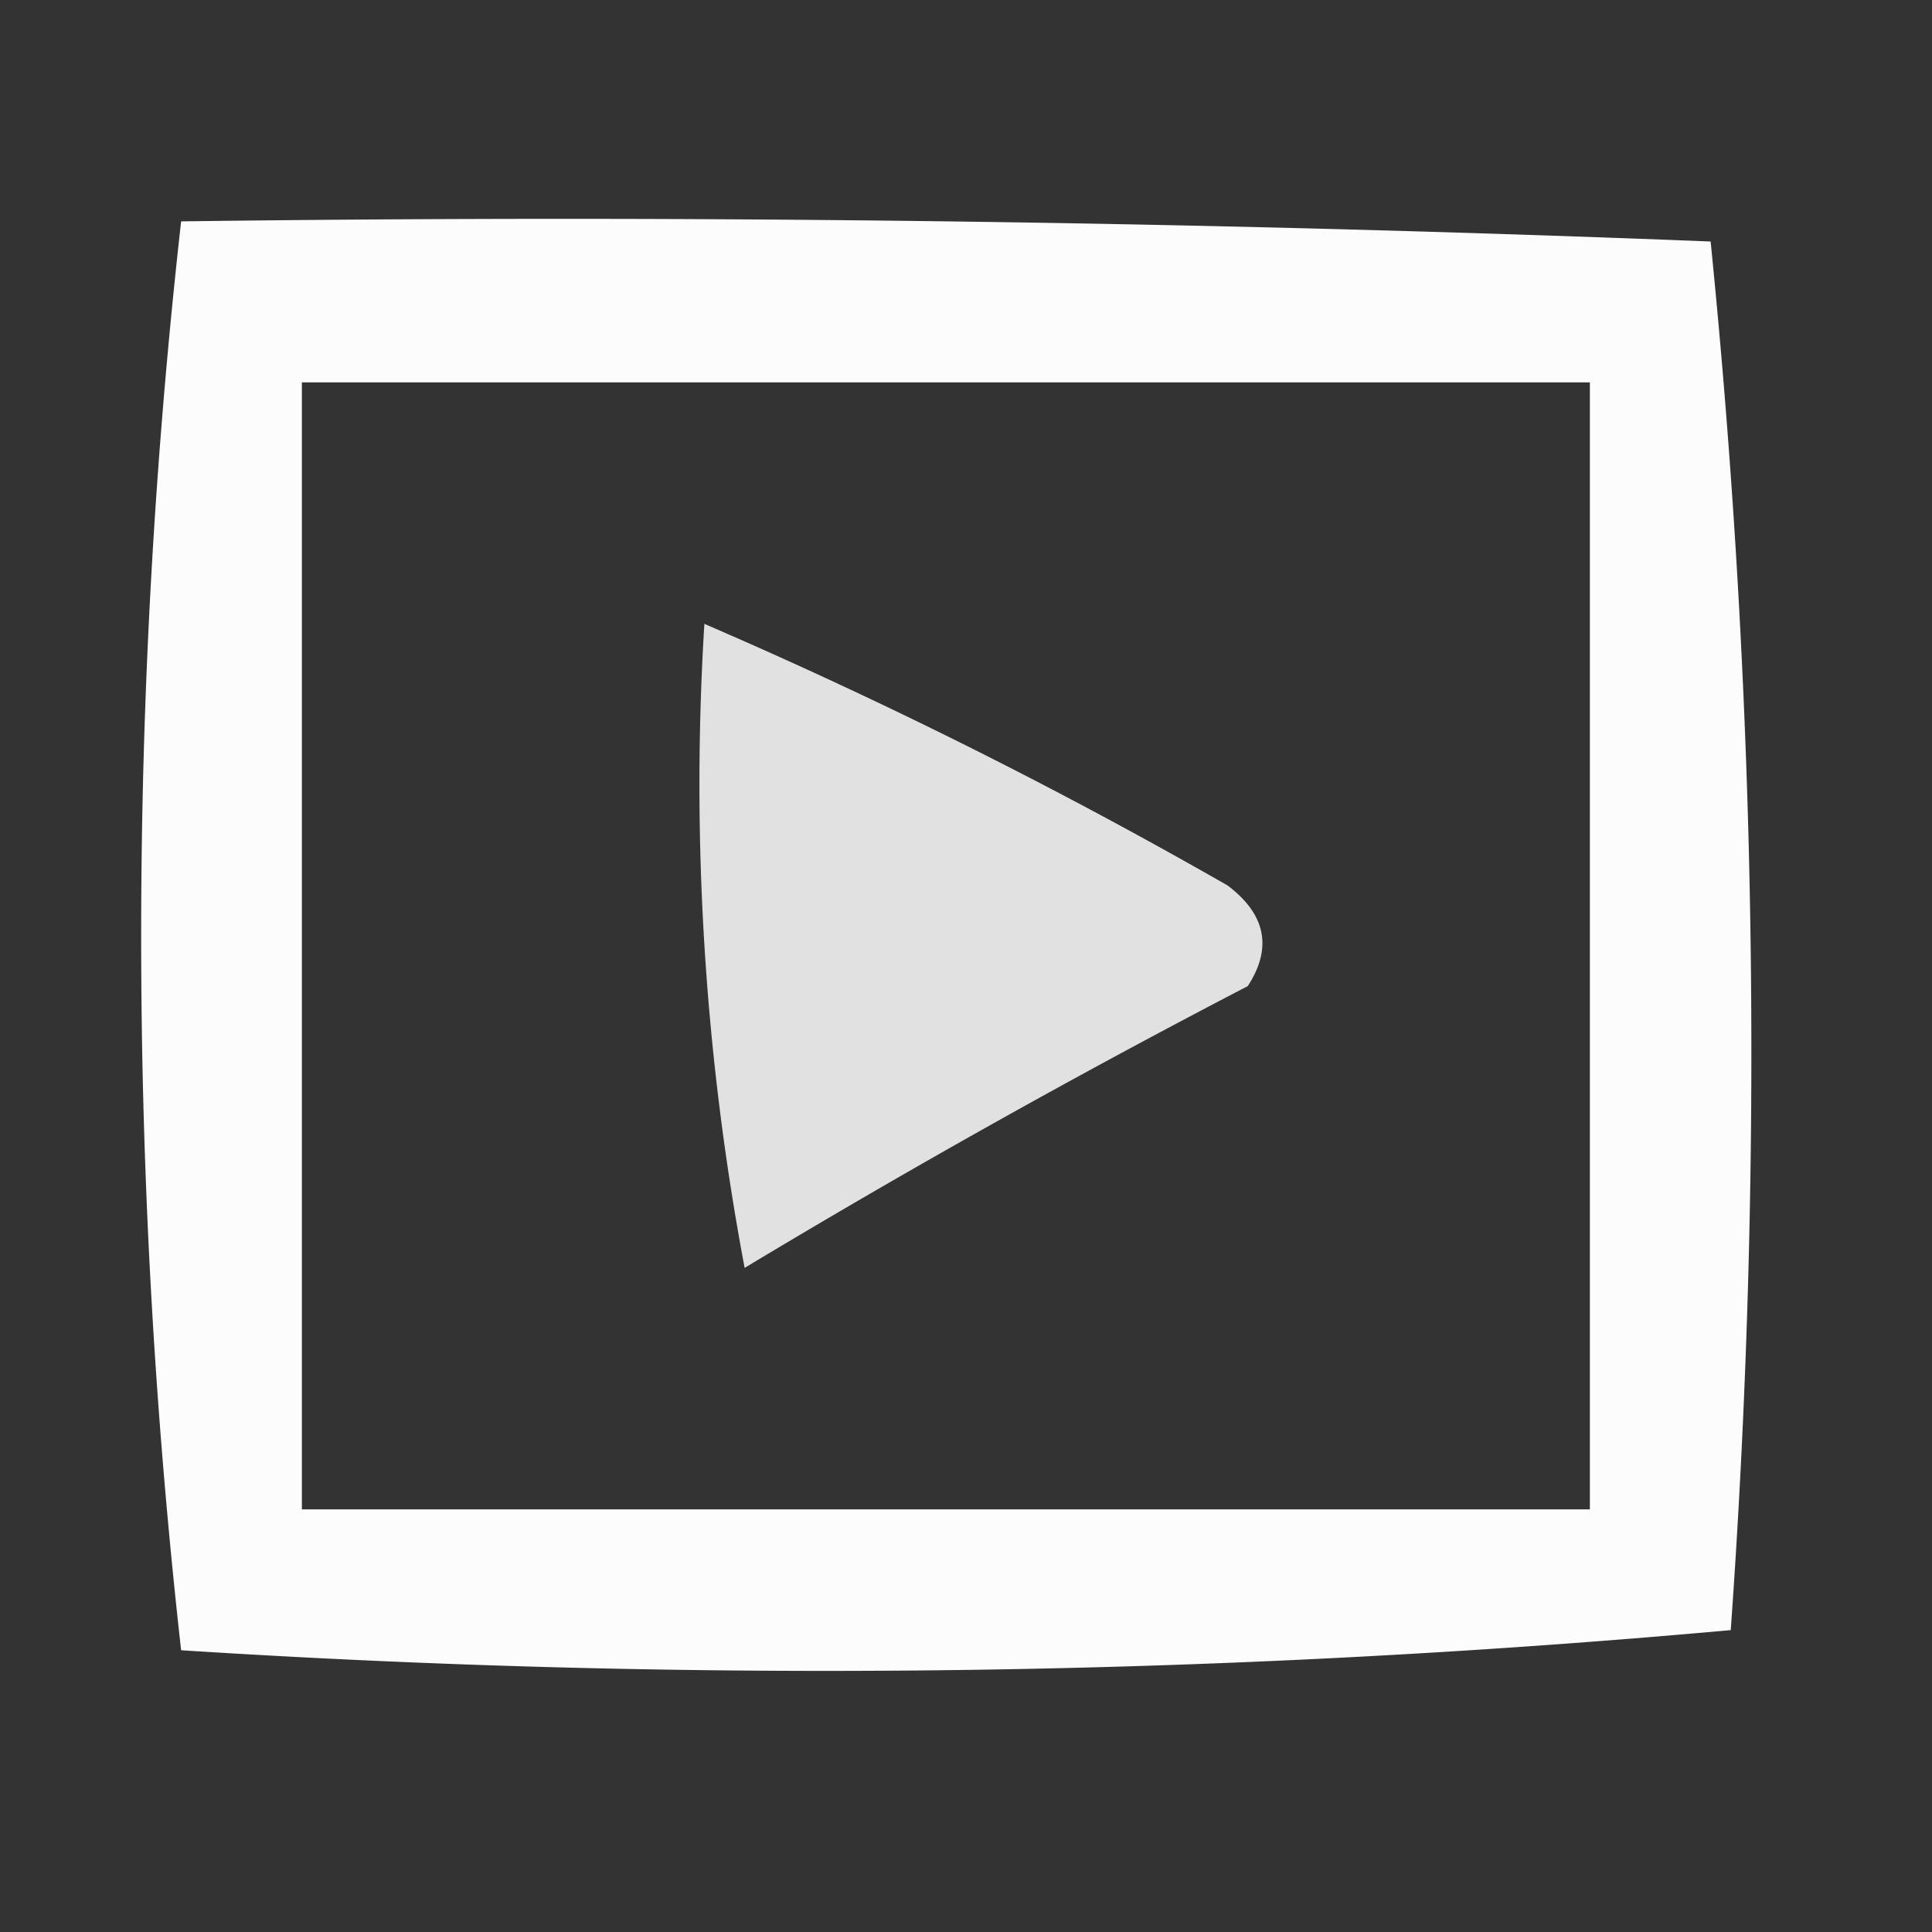 <svg xmlns="http://www.w3.org/2000/svg" width="48" height="48" style="shape-rendering:geometricPrecision;text-rendering:geometricPrecision;image-rendering:optimizeQuality;fill-rule:evenodd;clip-rule:evenodd"><rect width="100%" height="100%" fill="#333333" stroke="none"/><path style="opacity:.981" fill="#fefffe" d="M4.5 5.5c12.671-.167 25.338 0 38 .5a201.185 201.185 0 0 1 .5 34.5 250.126 250.126 0 0 1-38.5.5 159.194 159.194 0 0 1 0-35.5zm3 4h32v28h-32v-28z"/><path style="opacity:.853" fill="#fefffe" d="M17.5 15.5a128.952 128.952 0 0 1 13 6.5c.95.718 1.117 1.55.5 2.5a228.073 228.073 0 0 0-12.5 7 64.875 64.875 0 0 1-1-16z"/></svg>